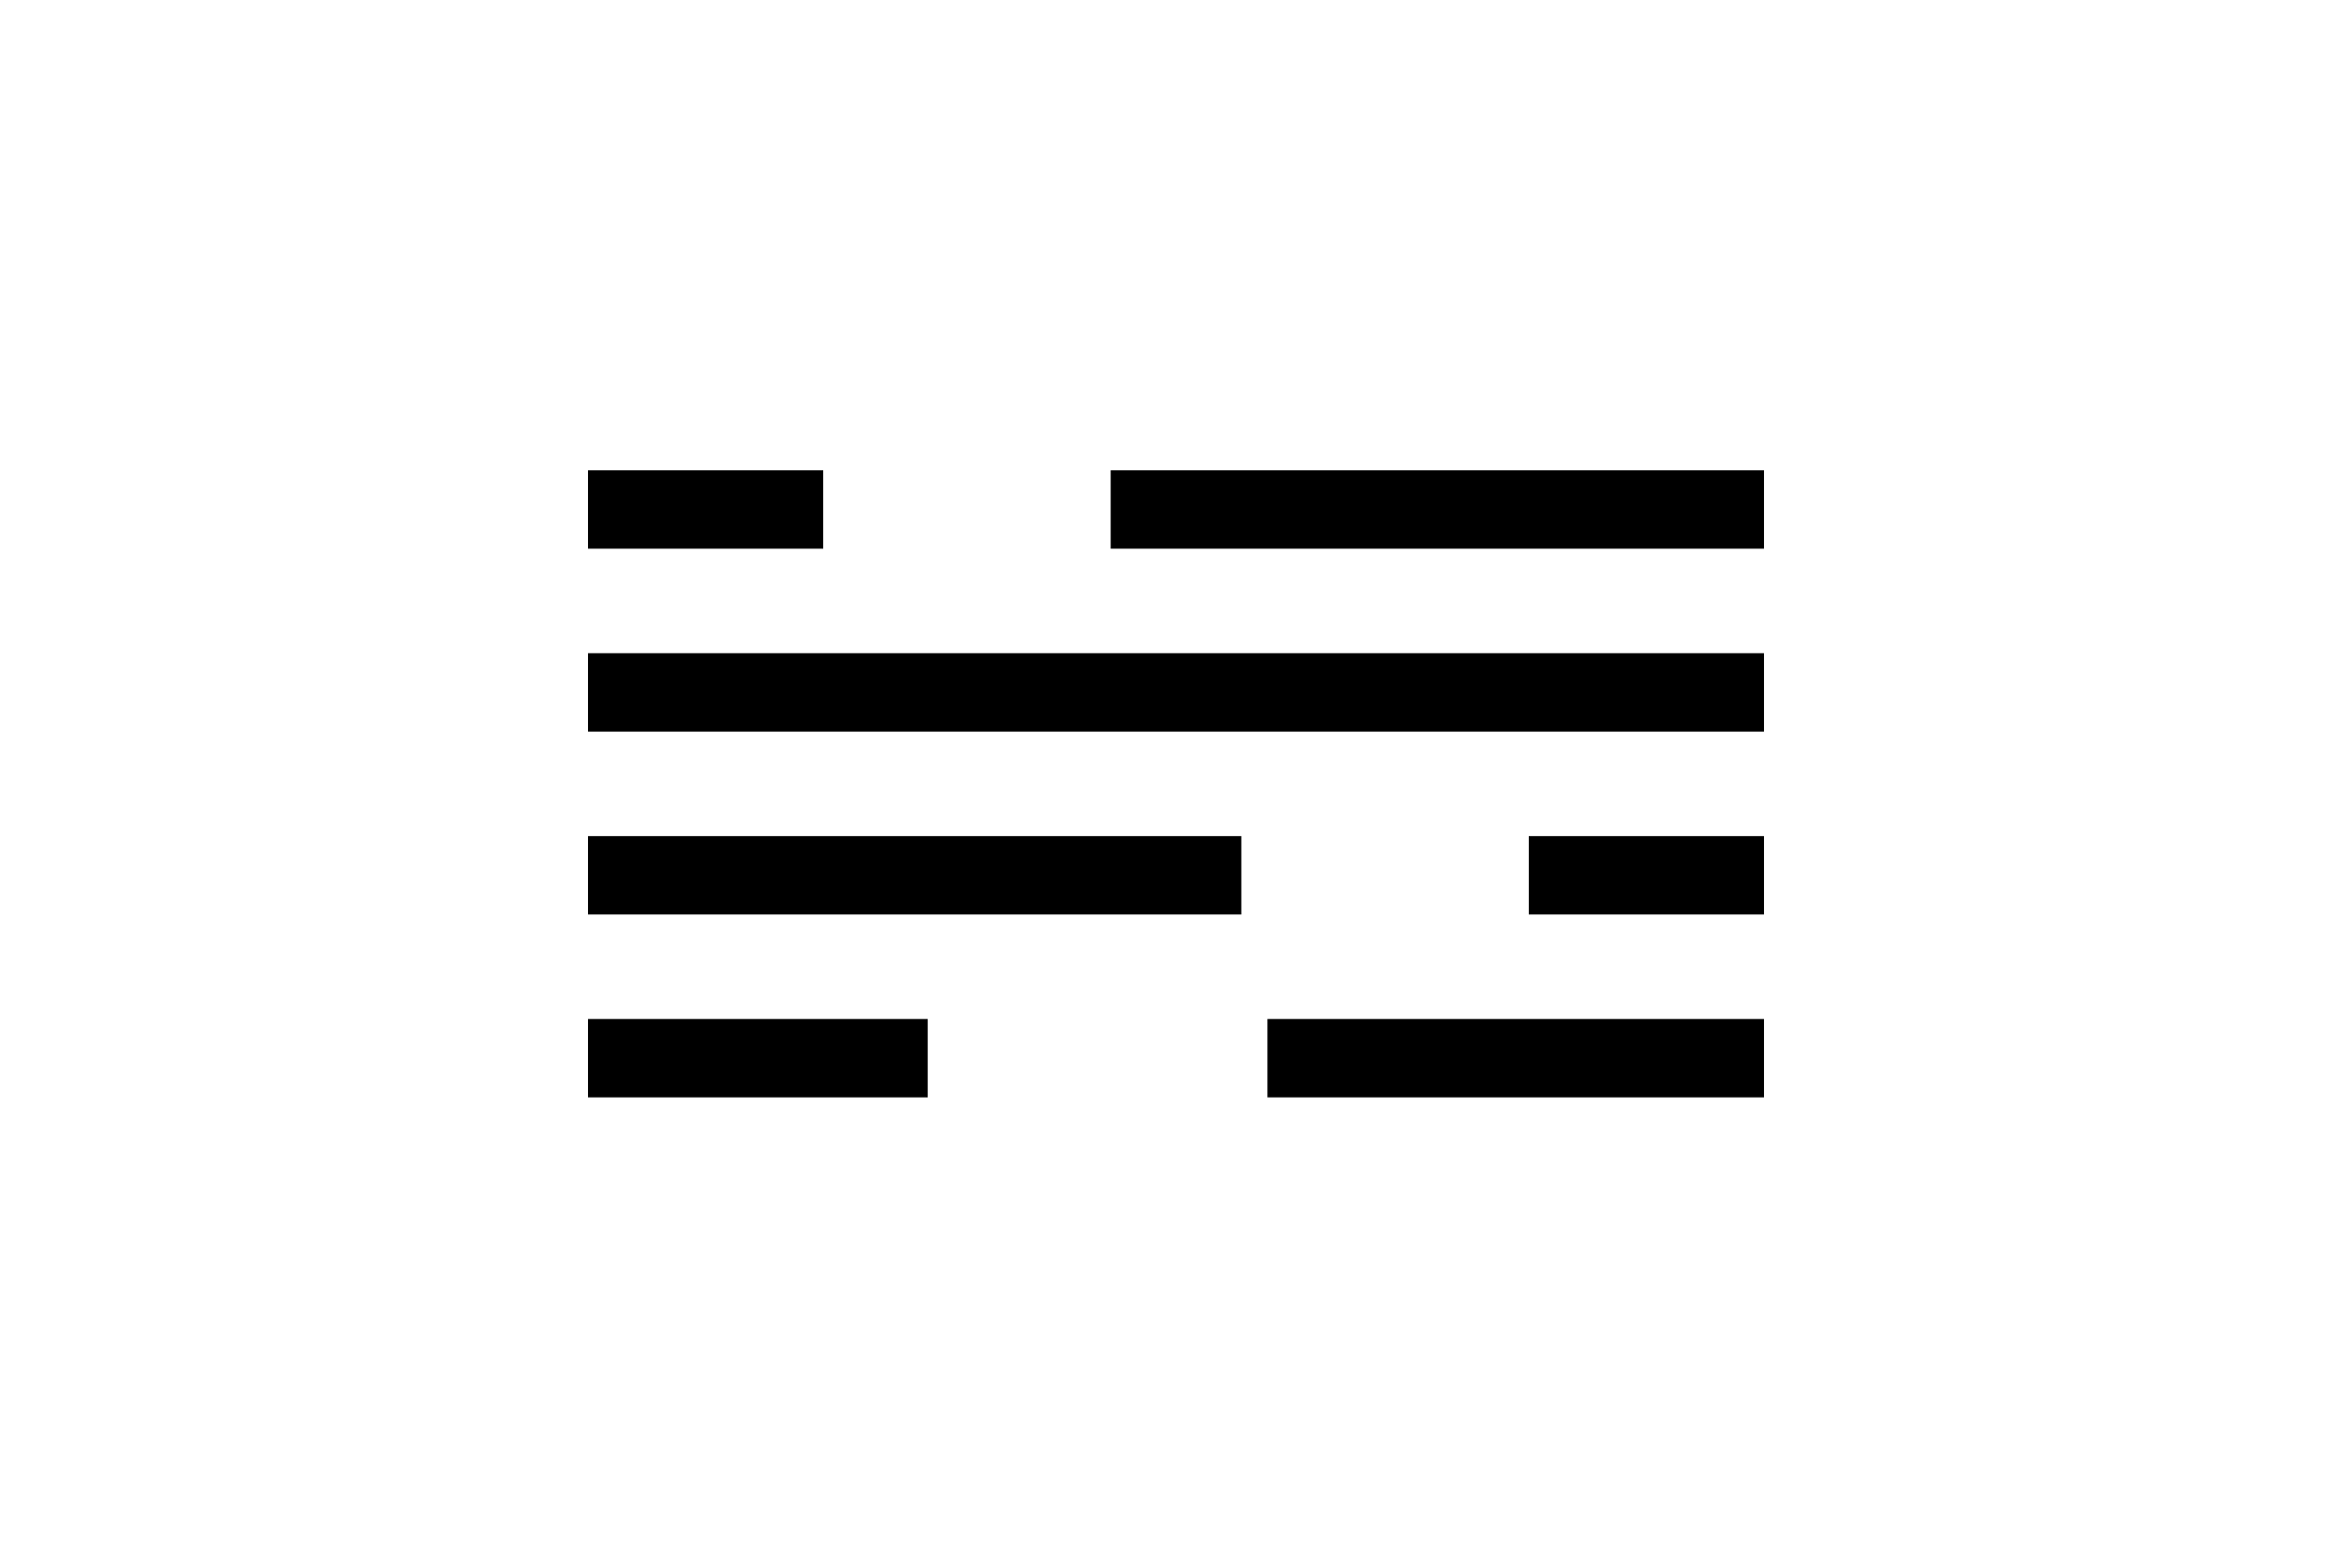 <svg width="100%" height="100%" viewBox="0 0 90 60" fill="none" xmlns="http://www.w3.org/2000/svg">
    <rect x="22.5" y="18" width="9" height="3" fill="currentcolor" />
    <rect x="42.5" y="18" width="25" height="3" fill="currentcolor" />
    <rect x="22.5" y="25" width="45" height="3" fill="currentcolor" />
    <rect x="22.5" y="32" width="25" height="3" fill="currentcolor" />
    <rect x="58.5" y="32" width="9" height="3" fill="currentcolor" />
    <rect x="22.5" y="39" width="13" height="3" fill="currentcolor" />
    <rect x="48.5" y="39" width="19" height="3" fill="currentcolor" />
</svg>
  
